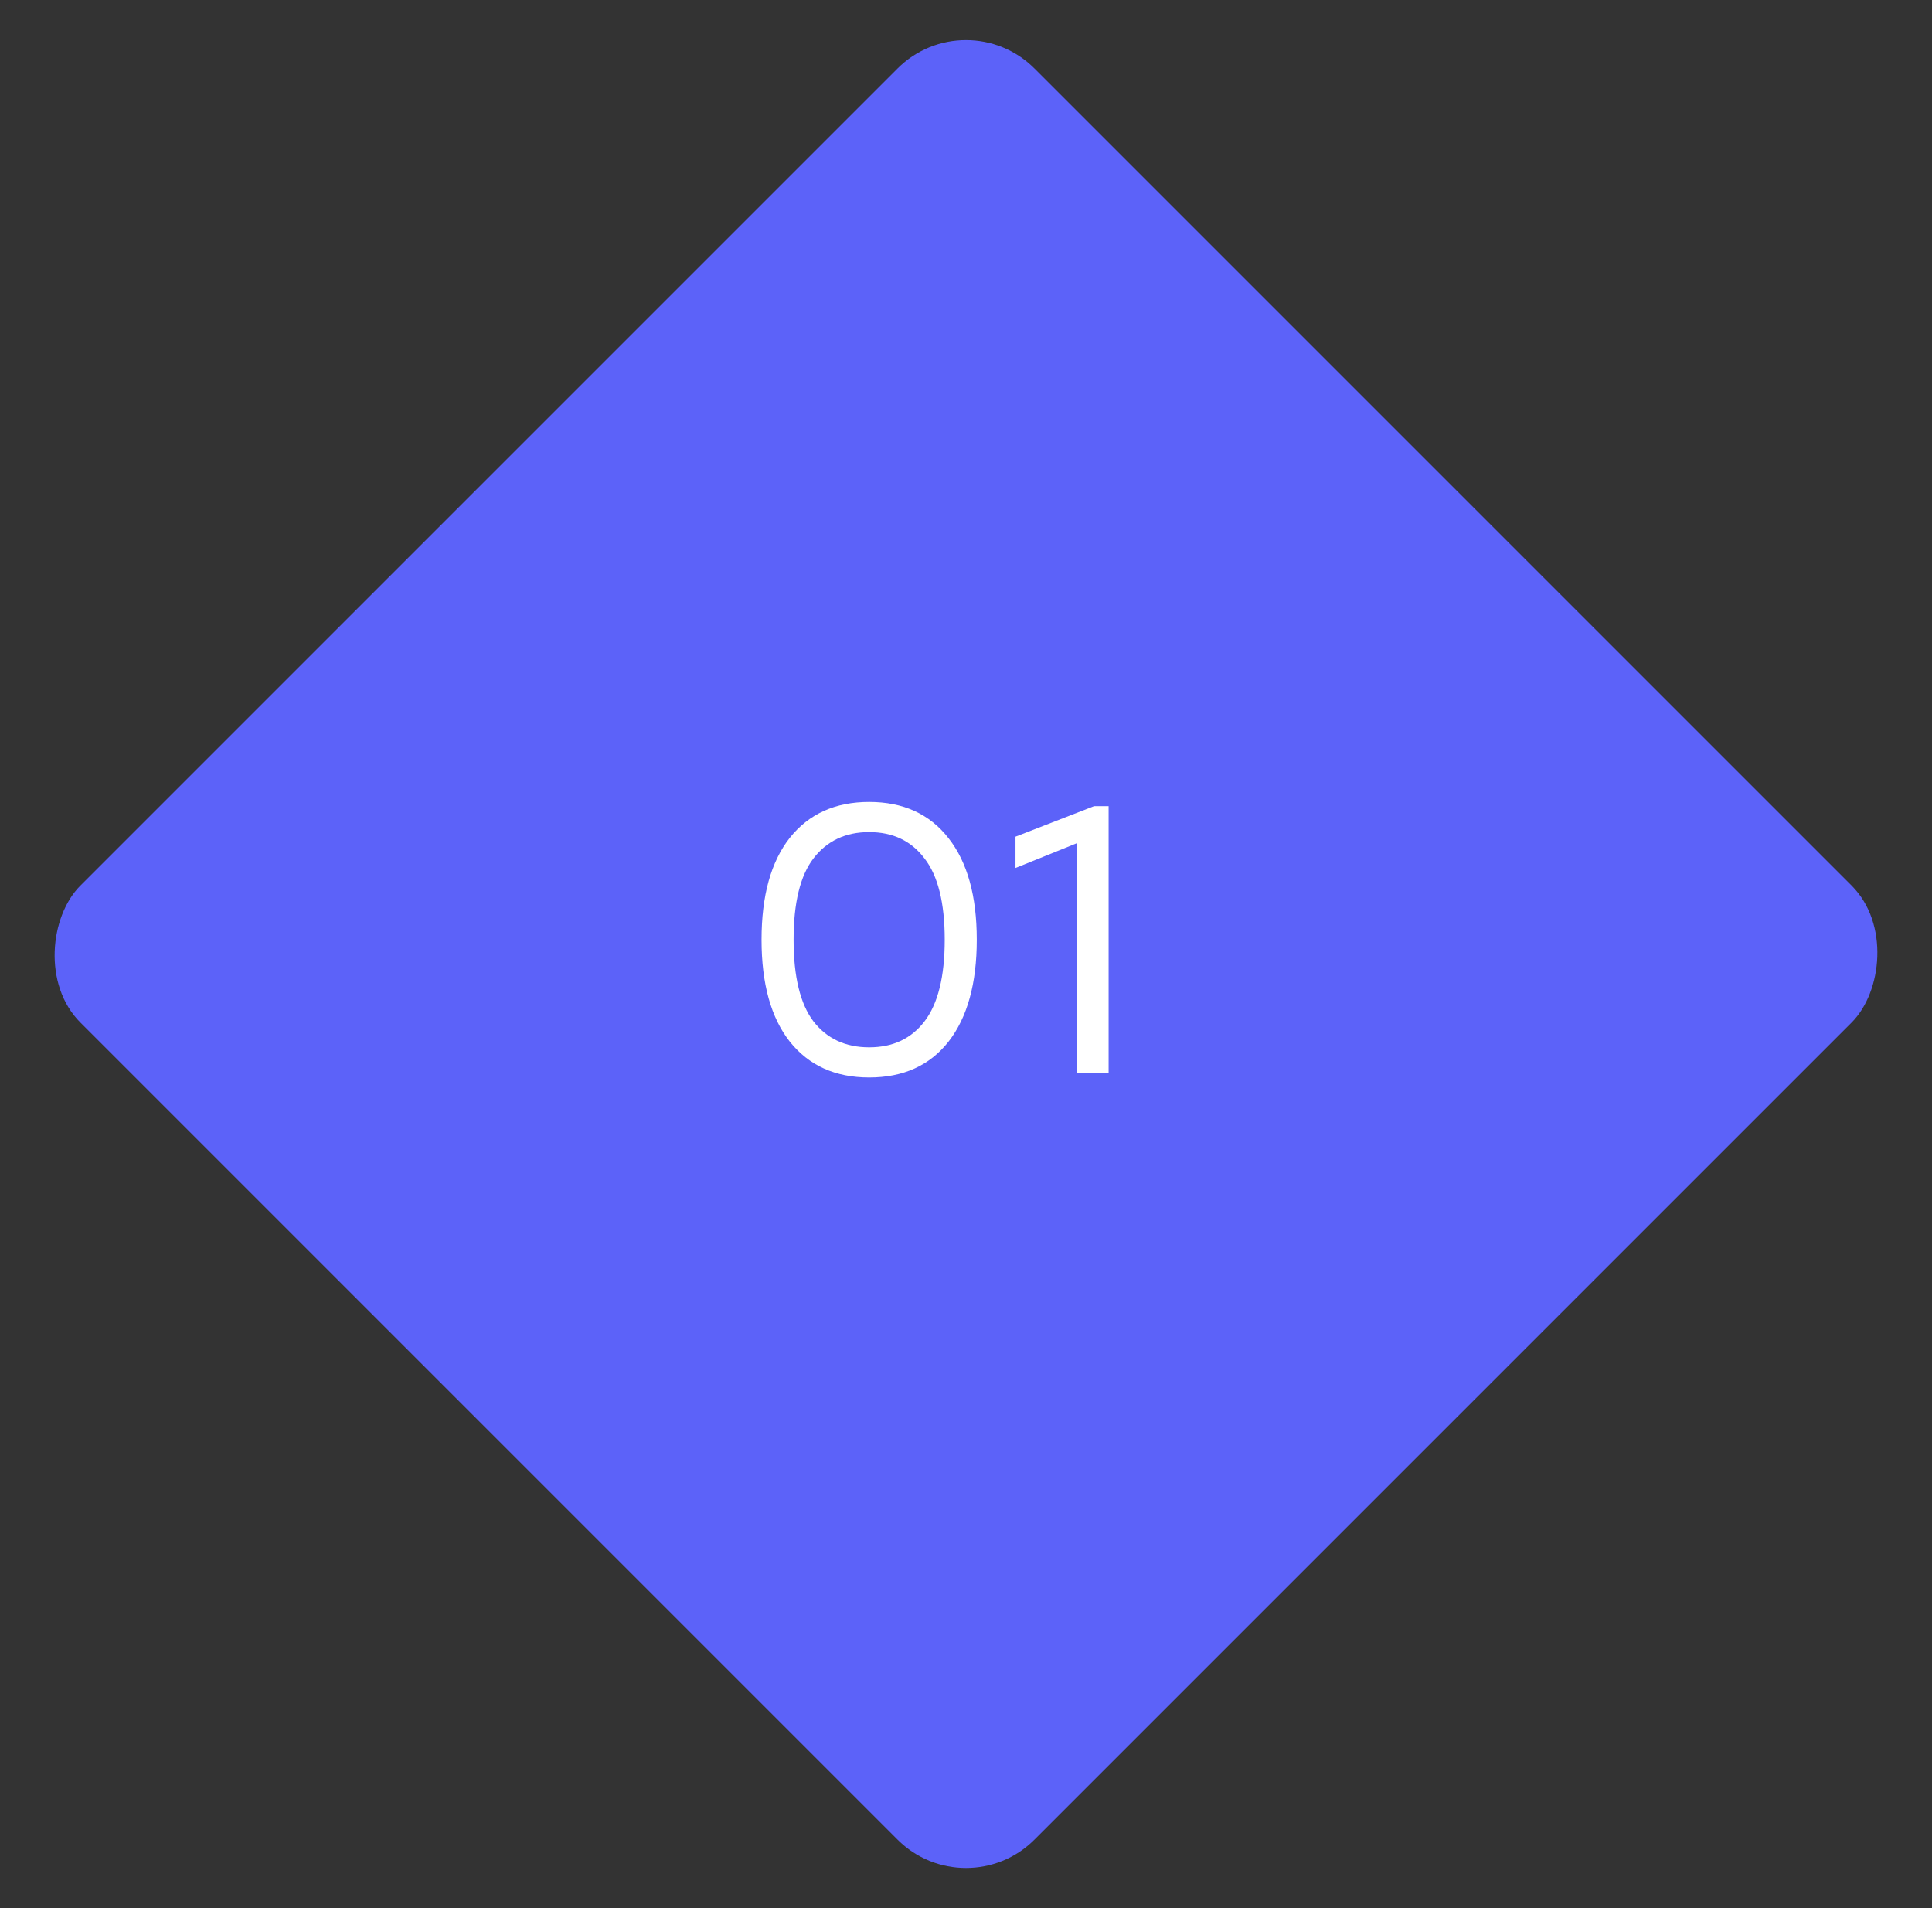 <svg width="81" height="80" viewBox="0 0 81 80" fill="none" xmlns="http://www.w3.org/2000/svg">
<rect x="0" y="0" width="81" height="80" fill="#333333" stroke="none"/>
<rect x="40.5" width="56.569" height="56.569" rx="4.059" transform="rotate(45 40.5 0)" fill="#5C62F9"/>
<path d="M36.44 33.623C37.869 33.623 38.979 34.13 39.768 35.143C40.557 36.146 40.952 37.564 40.952 39.399C40.952 41.234 40.557 42.658 39.768 43.671C38.979 44.674 37.869 45.175 36.44 45.175C35.021 45.175 33.912 44.674 33.112 43.671C32.323 42.668 31.928 41.244 31.928 39.399C31.928 37.554 32.323 36.13 33.112 35.127C33.912 34.124 35.021 33.623 36.44 33.623ZM34.104 42.823C34.669 43.548 35.448 43.911 36.44 43.911C37.432 43.911 38.205 43.548 38.76 42.823C39.325 42.087 39.608 40.946 39.608 39.399C39.608 37.852 39.325 36.716 38.76 35.991C38.205 35.255 37.432 34.887 36.44 34.887C35.448 34.887 34.669 35.255 34.104 35.991C33.549 36.716 33.272 37.852 33.272 39.399C33.272 40.946 33.549 42.087 34.104 42.823Z" fill="white"/>
<path d="M45.871 33.799H46.479V44.999H45.151V35.351L42.575 36.391V35.079L45.871 33.799Z" fill="white"/>
</svg>
